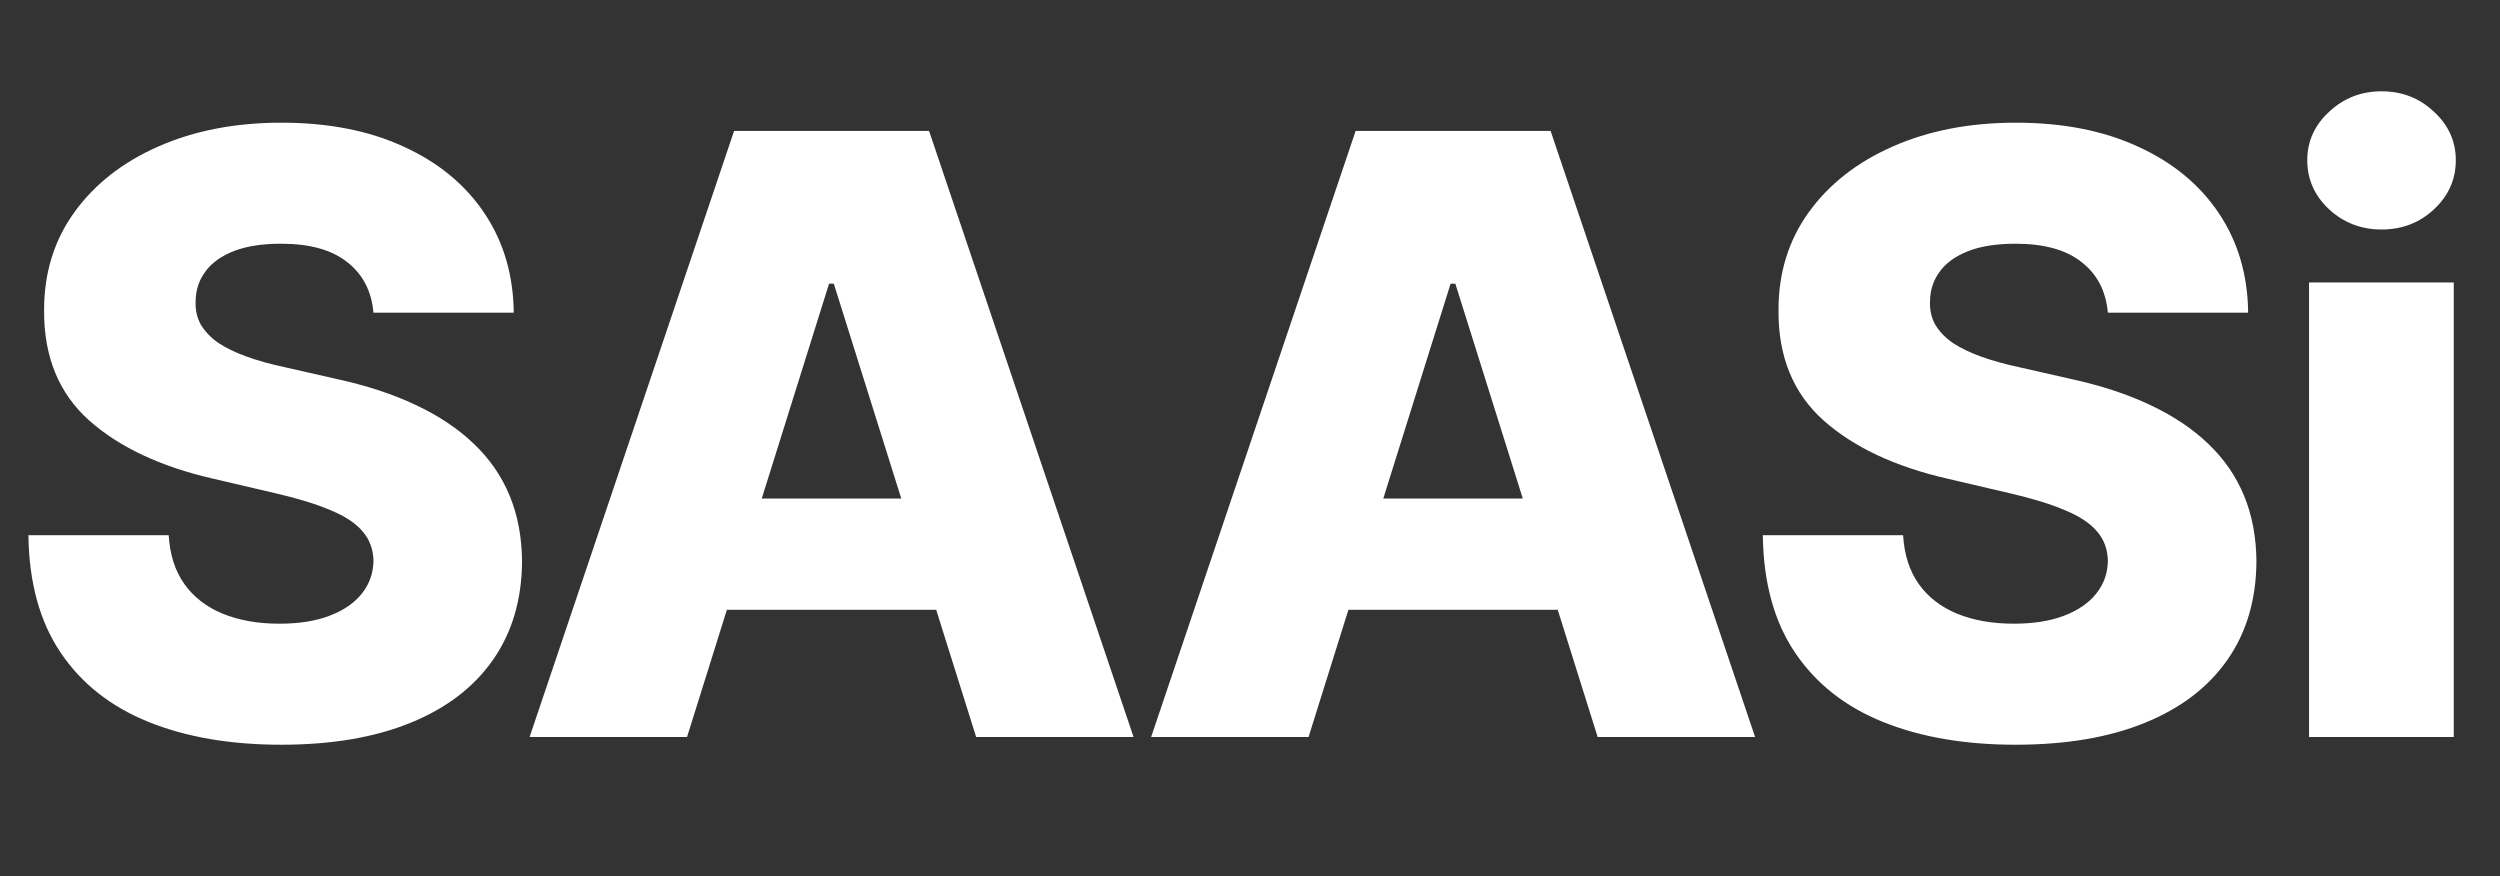 <svg width="117" height="41" viewBox="0 0 117 41" fill="none" xmlns="http://www.w3.org/2000/svg">
<rect x="0" y="0" width="117" height="41" fill="#333333" stroke="none"/>
<path d="M17.479 14.633C17.386 13.617 16.975 12.828 16.246 12.265C15.526 11.692 14.496 11.406 13.157 11.406C12.271 11.406 11.532 11.521 10.941 11.752C10.351 11.983 9.907 12.302 9.612 12.708C9.317 13.105 9.164 13.562 9.155 14.079C9.136 14.504 9.22 14.877 9.404 15.201C9.598 15.524 9.875 15.81 10.235 16.059C10.604 16.299 11.048 16.512 11.565 16.696C12.082 16.881 12.664 17.043 13.31 17.181L15.747 17.735C17.151 18.04 18.388 18.446 19.459 18.954C20.539 19.462 21.444 20.066 22.173 20.768C22.912 21.47 23.471 22.278 23.849 23.192C24.228 24.106 24.422 25.131 24.431 26.266C24.422 28.058 23.969 29.595 23.074 30.878C22.178 32.162 20.89 33.145 19.21 33.828C17.538 34.511 15.521 34.853 13.157 34.853C10.785 34.853 8.716 34.498 6.953 33.787C5.189 33.076 3.818 31.995 2.84 30.546C1.861 29.096 1.358 27.264 1.33 25.048H7.895C7.95 25.962 8.195 26.723 8.629 27.333C9.063 27.942 9.658 28.404 10.415 28.718C11.182 29.032 12.068 29.189 13.074 29.189C13.998 29.189 14.782 29.064 15.429 28.815C16.084 28.565 16.587 28.219 16.938 27.776C17.289 27.333 17.469 26.825 17.479 26.253C17.469 25.717 17.303 25.26 16.98 24.881C16.657 24.494 16.158 24.161 15.484 23.884C14.819 23.598 13.97 23.335 12.936 23.095L9.972 22.402C7.516 21.839 5.582 20.93 4.169 19.674C2.757 18.409 2.055 16.701 2.064 14.55C2.055 12.796 2.526 11.258 3.477 9.938C4.428 8.618 5.743 7.588 7.424 6.849C9.104 6.111 11.02 5.742 13.171 5.742C15.369 5.742 17.275 6.115 18.891 6.863C20.516 7.602 21.776 8.641 22.672 9.979C23.568 11.318 24.025 12.869 24.043 14.633H17.479ZM32.153 34.493H24.785L34.355 6.129H43.481L53.051 34.493H45.684L39.022 13.276H38.8L32.153 34.493ZM31.169 23.33H46.57V28.538H31.169V23.33ZM61.24 34.493H53.873L63.443 6.129H72.569L82.139 34.493H74.771L68.11 13.276H67.888L61.24 34.493ZM60.257 23.33H75.658V28.538H60.257V23.33ZM98.648 14.633C98.556 13.617 98.145 12.828 97.416 12.265C96.696 11.692 95.666 11.406 94.327 11.406C93.441 11.406 92.702 11.521 92.112 11.752C91.521 11.983 91.077 12.302 90.782 12.708C90.487 13.105 90.334 13.562 90.325 14.079C90.306 14.504 90.389 14.877 90.574 15.201C90.768 15.524 91.045 15.81 91.405 16.059C91.775 16.299 92.218 16.512 92.735 16.696C93.252 16.881 93.833 17.043 94.48 17.181L96.917 17.735C98.321 18.04 99.558 18.446 100.629 18.954C101.709 19.462 102.614 20.066 103.343 20.768C104.082 21.47 104.641 22.278 105.019 23.192C105.398 24.106 105.592 25.131 105.601 26.266C105.592 28.058 105.139 29.595 104.244 30.878C103.348 32.162 102.06 33.145 100.38 33.828C98.708 34.511 96.691 34.853 94.327 34.853C91.954 34.853 89.886 34.498 88.123 33.787C86.359 33.076 84.988 31.995 84.01 30.546C83.031 29.096 82.528 27.264 82.5 25.048H89.065C89.12 25.962 89.365 26.723 89.799 27.333C90.233 27.942 90.828 28.404 91.585 28.718C92.352 29.032 93.238 29.189 94.244 29.189C95.168 29.189 95.952 29.064 96.599 28.815C97.254 28.565 97.757 28.219 98.108 27.776C98.459 27.333 98.639 26.825 98.648 26.253C98.639 25.717 98.473 25.26 98.15 24.881C97.827 24.494 97.328 24.161 96.654 23.884C95.989 23.598 95.14 23.335 94.106 23.095L91.142 22.402C88.686 21.839 86.752 20.93 85.339 19.674C83.926 18.409 83.225 16.701 83.234 14.55C83.225 12.796 83.696 11.258 84.647 9.938C85.598 8.618 86.913 7.588 88.594 6.849C90.274 6.111 92.19 5.742 94.341 5.742C96.539 5.742 98.445 6.115 100.061 6.863C101.686 7.602 102.946 8.641 103.842 9.979C104.738 11.318 105.195 12.869 105.213 14.633H98.648ZM108.063 34.493V13.22H114.836V34.493H108.063ZM111.456 10.741C110.505 10.741 109.688 10.427 109.005 9.799C108.322 9.162 107.98 8.396 107.98 7.5C107.98 6.614 108.322 5.857 109.005 5.229C109.688 4.592 110.505 4.273 111.456 4.273C112.417 4.273 113.234 4.592 113.908 5.229C114.591 5.857 114.932 6.614 114.932 7.5C114.932 8.396 114.591 9.162 113.908 9.799C113.234 10.427 112.417 10.741 111.456 10.741Z" fill="white"/>
</svg>
